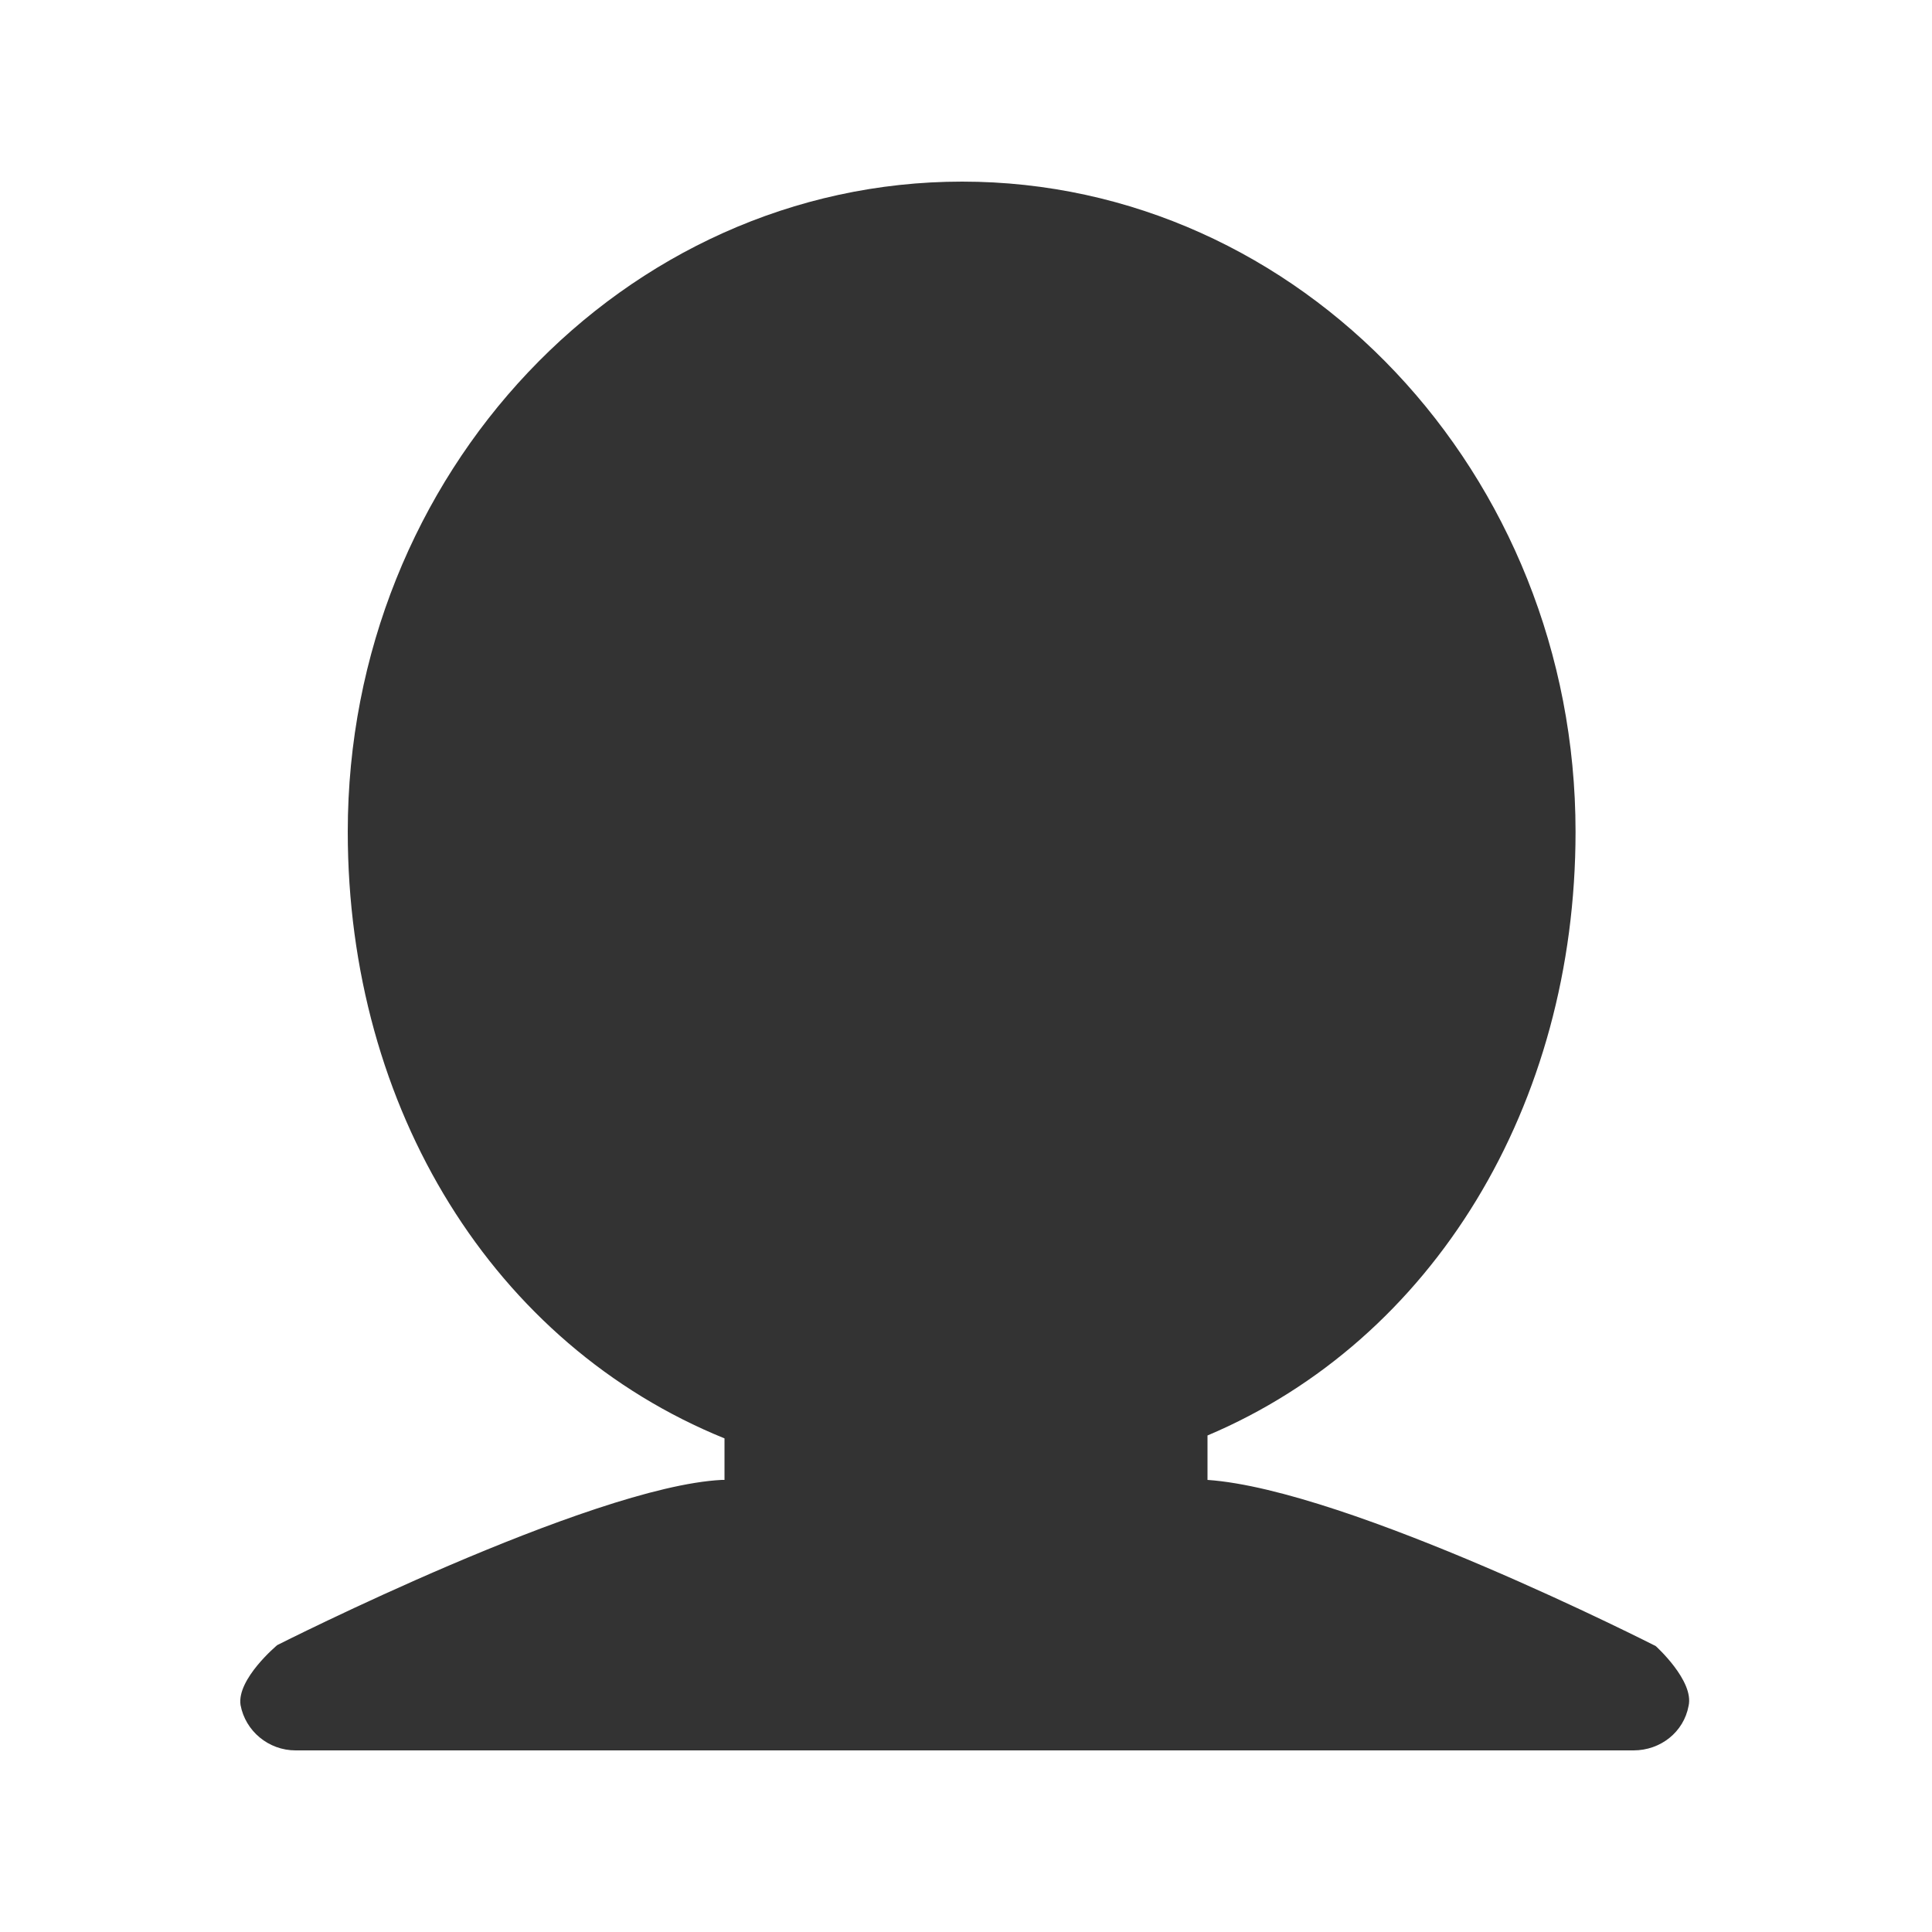 <?xml version="1.0" encoding="utf-8"?>
<!-- Generator: Adobe Illustrator 18.0.0, SVG Export Plug-In . SVG Version: 6.00 Build 0)  -->
<!DOCTYPE svg PUBLIC "-//W3C//DTD SVG 1.1//EN" "http://www.w3.org/Graphics/SVG/1.1/DTD/svg11.dtd">
<svg version="1.1" id="图层_1" xmlns="http://www.w3.org/2000/svg" xmlns:xlink="http://www.w3.org/1999/xlink" x="0px" y="0px"
	 viewBox="0 0 200 200" enable-background="new 0 0 200 200" xml:space="preserve">
<g>
	<path fill="#333333" d="M171.4,170.4c0,0-31.8-16.2-46.4-17.2v-4.6c23.4-9.9,38.1-34.2,38.1-62.5c0-37.1-28.5-67.3-63.5-67.3
		S36,49,36,86.1c0,28.7,15.1,53.1,39,62.8l0,4.3h-0.3c-13.6,0.7-46,17.1-46,17.1s-4.2,3.5-3.8,6.2c0.5,2.7,2.9,4.7,5.7,4.7h52h34.6
		h51.9c2.8,0,5.2-1.9,5.7-4.6C175.4,174,171.4,170.4,171.4,170.4z"/>
</g>
</svg>
